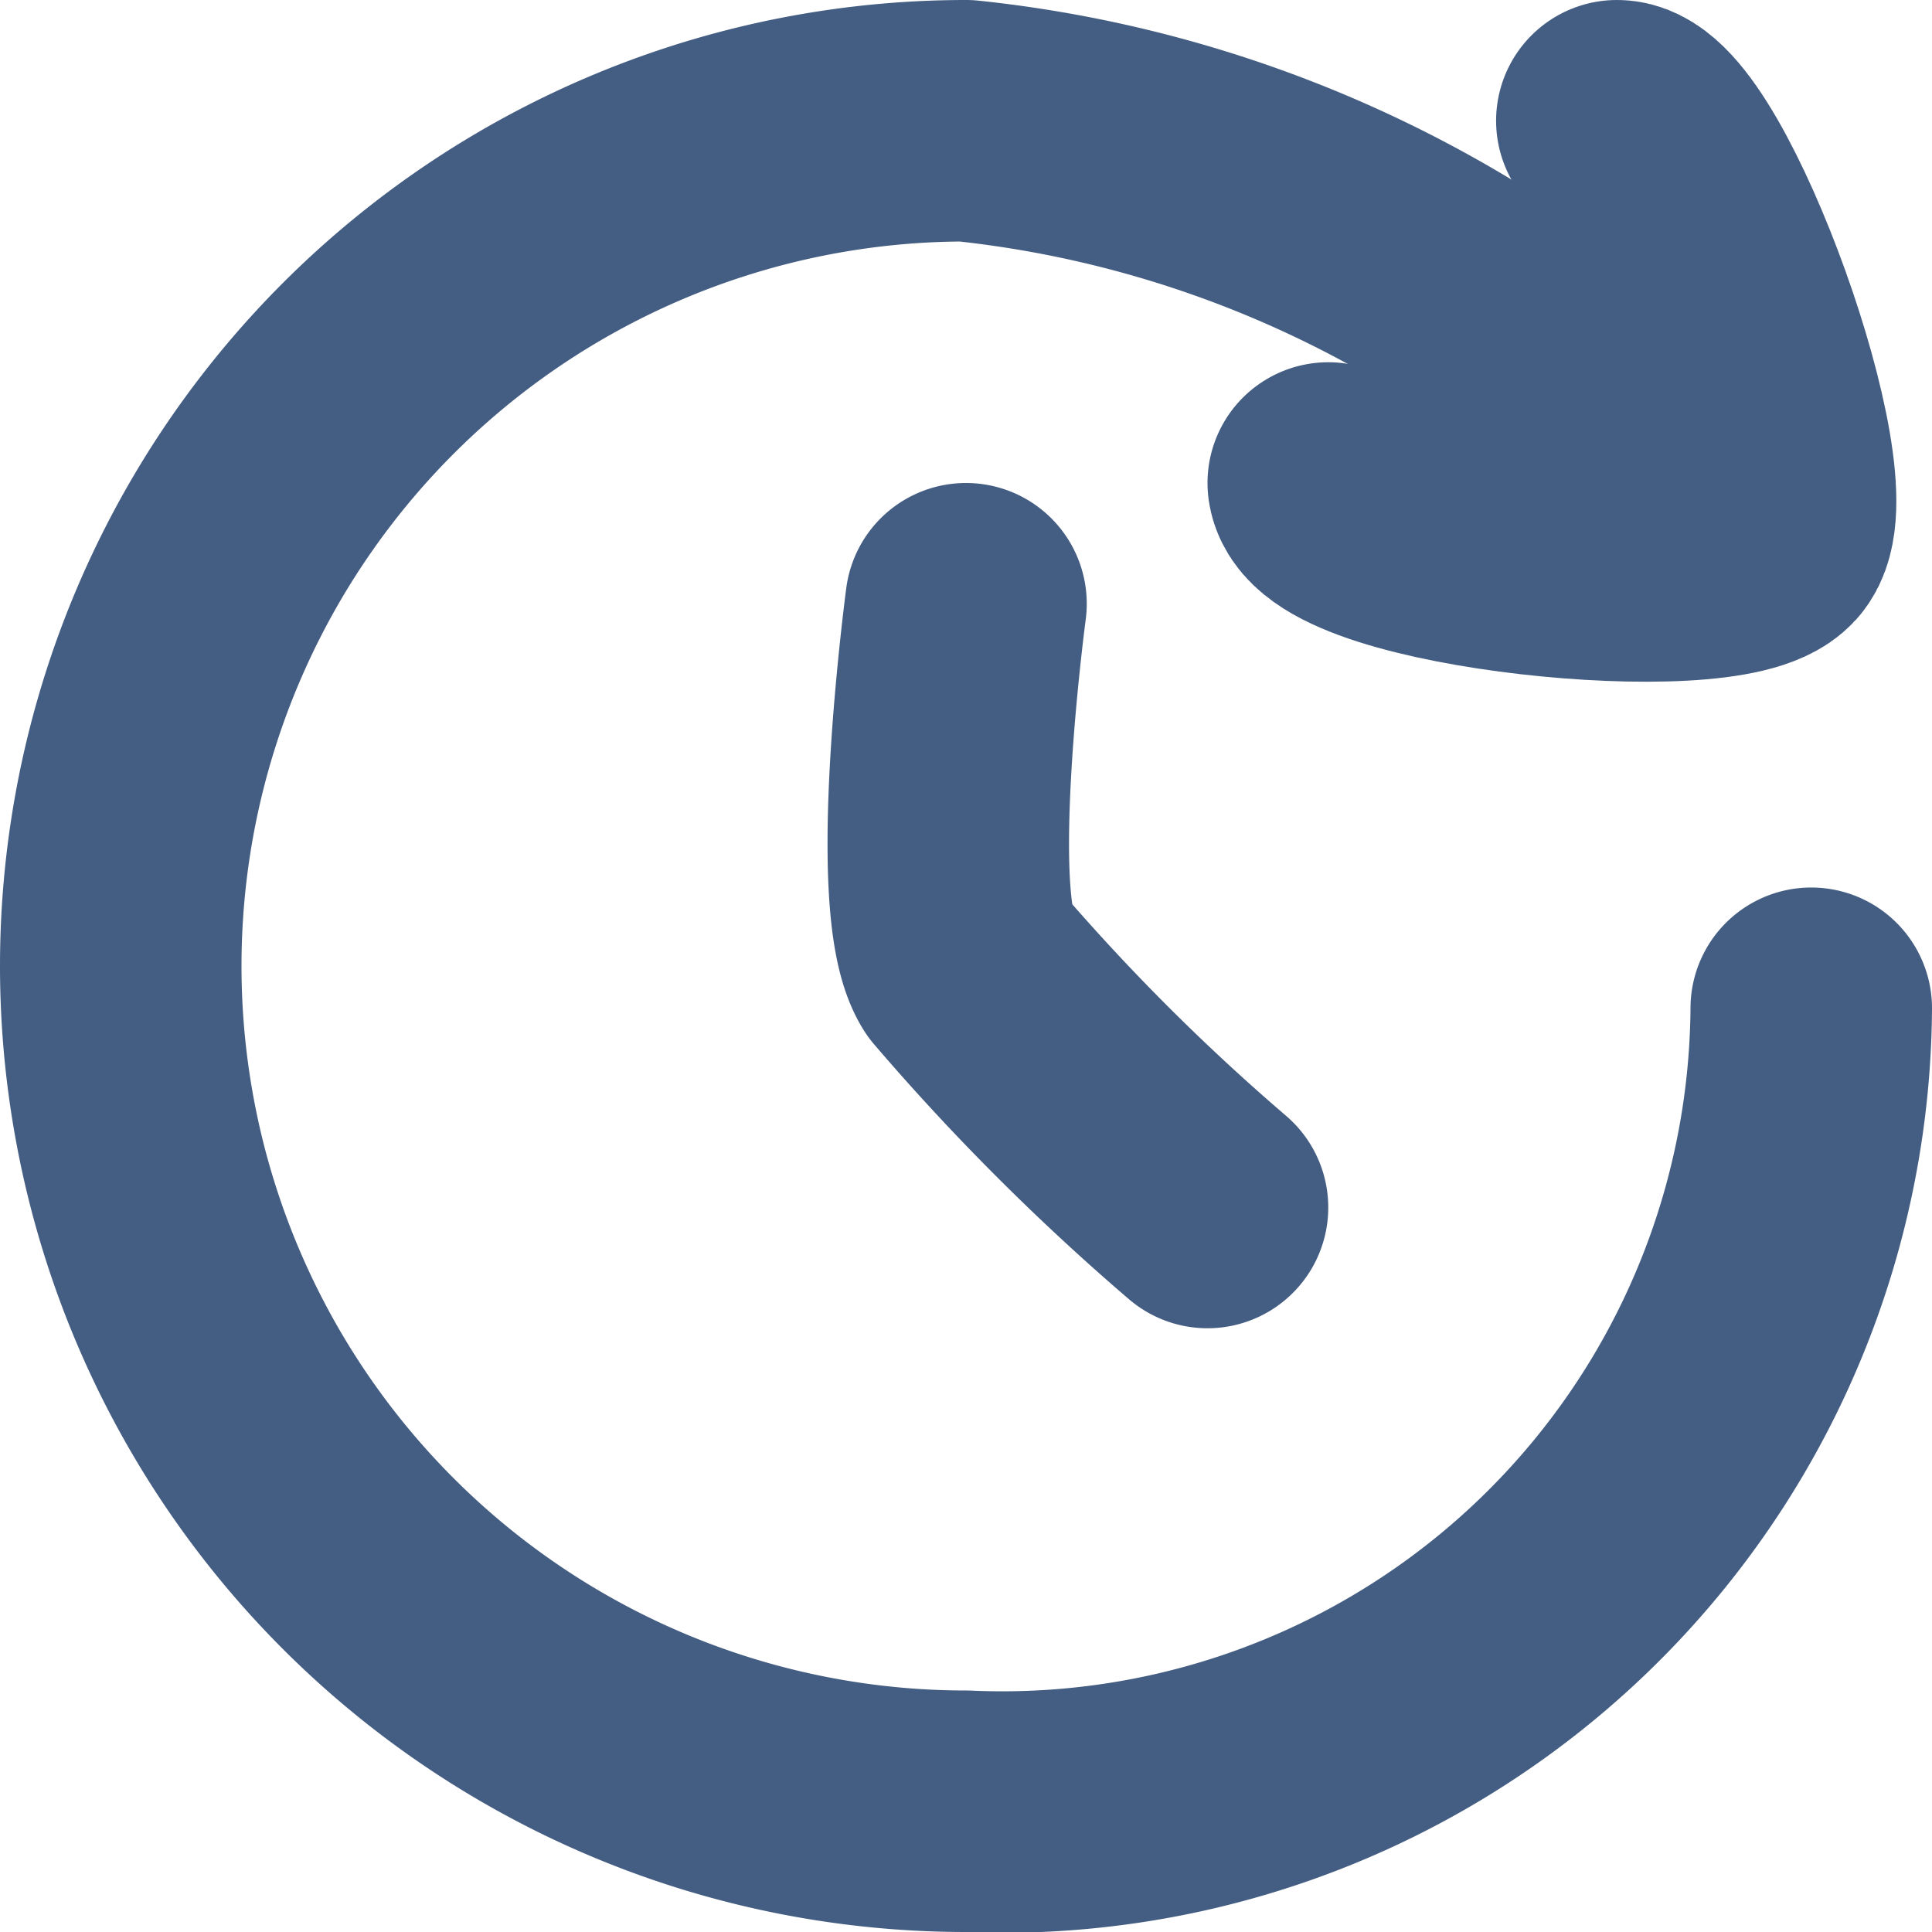 <svg xmlns="http://www.w3.org/2000/svg" width="16" height="16" viewBox="0 0 16 16"><defs><style>.cls-1{fill:#d93644;fill-opacity:0;}.cls-2{fill:none;stroke:#445d82;stroke-linecap:round;stroke-linejoin:round;stroke-width:2px;}</style></defs><g id="_16_Future" data-name="16_Future"><rect id="Container" class="cls-1" width="16" height="16"/><path class="cls-2" d="M14.05,4A9.69,9.69,0,0,0,8,1,7,7,0,0,0,8,15a6.7,6.7,0,0,0,7-6.65"/><path class="cls-2" d="M8,5S7.67,7.47,8,8a18.39,18.39,0,0,0,2,2"/><path class="cls-2" d="M13.39,1C13.9,1,15,4.05,14.63,4.46S11.08,4.55,11,4"/></g></svg>